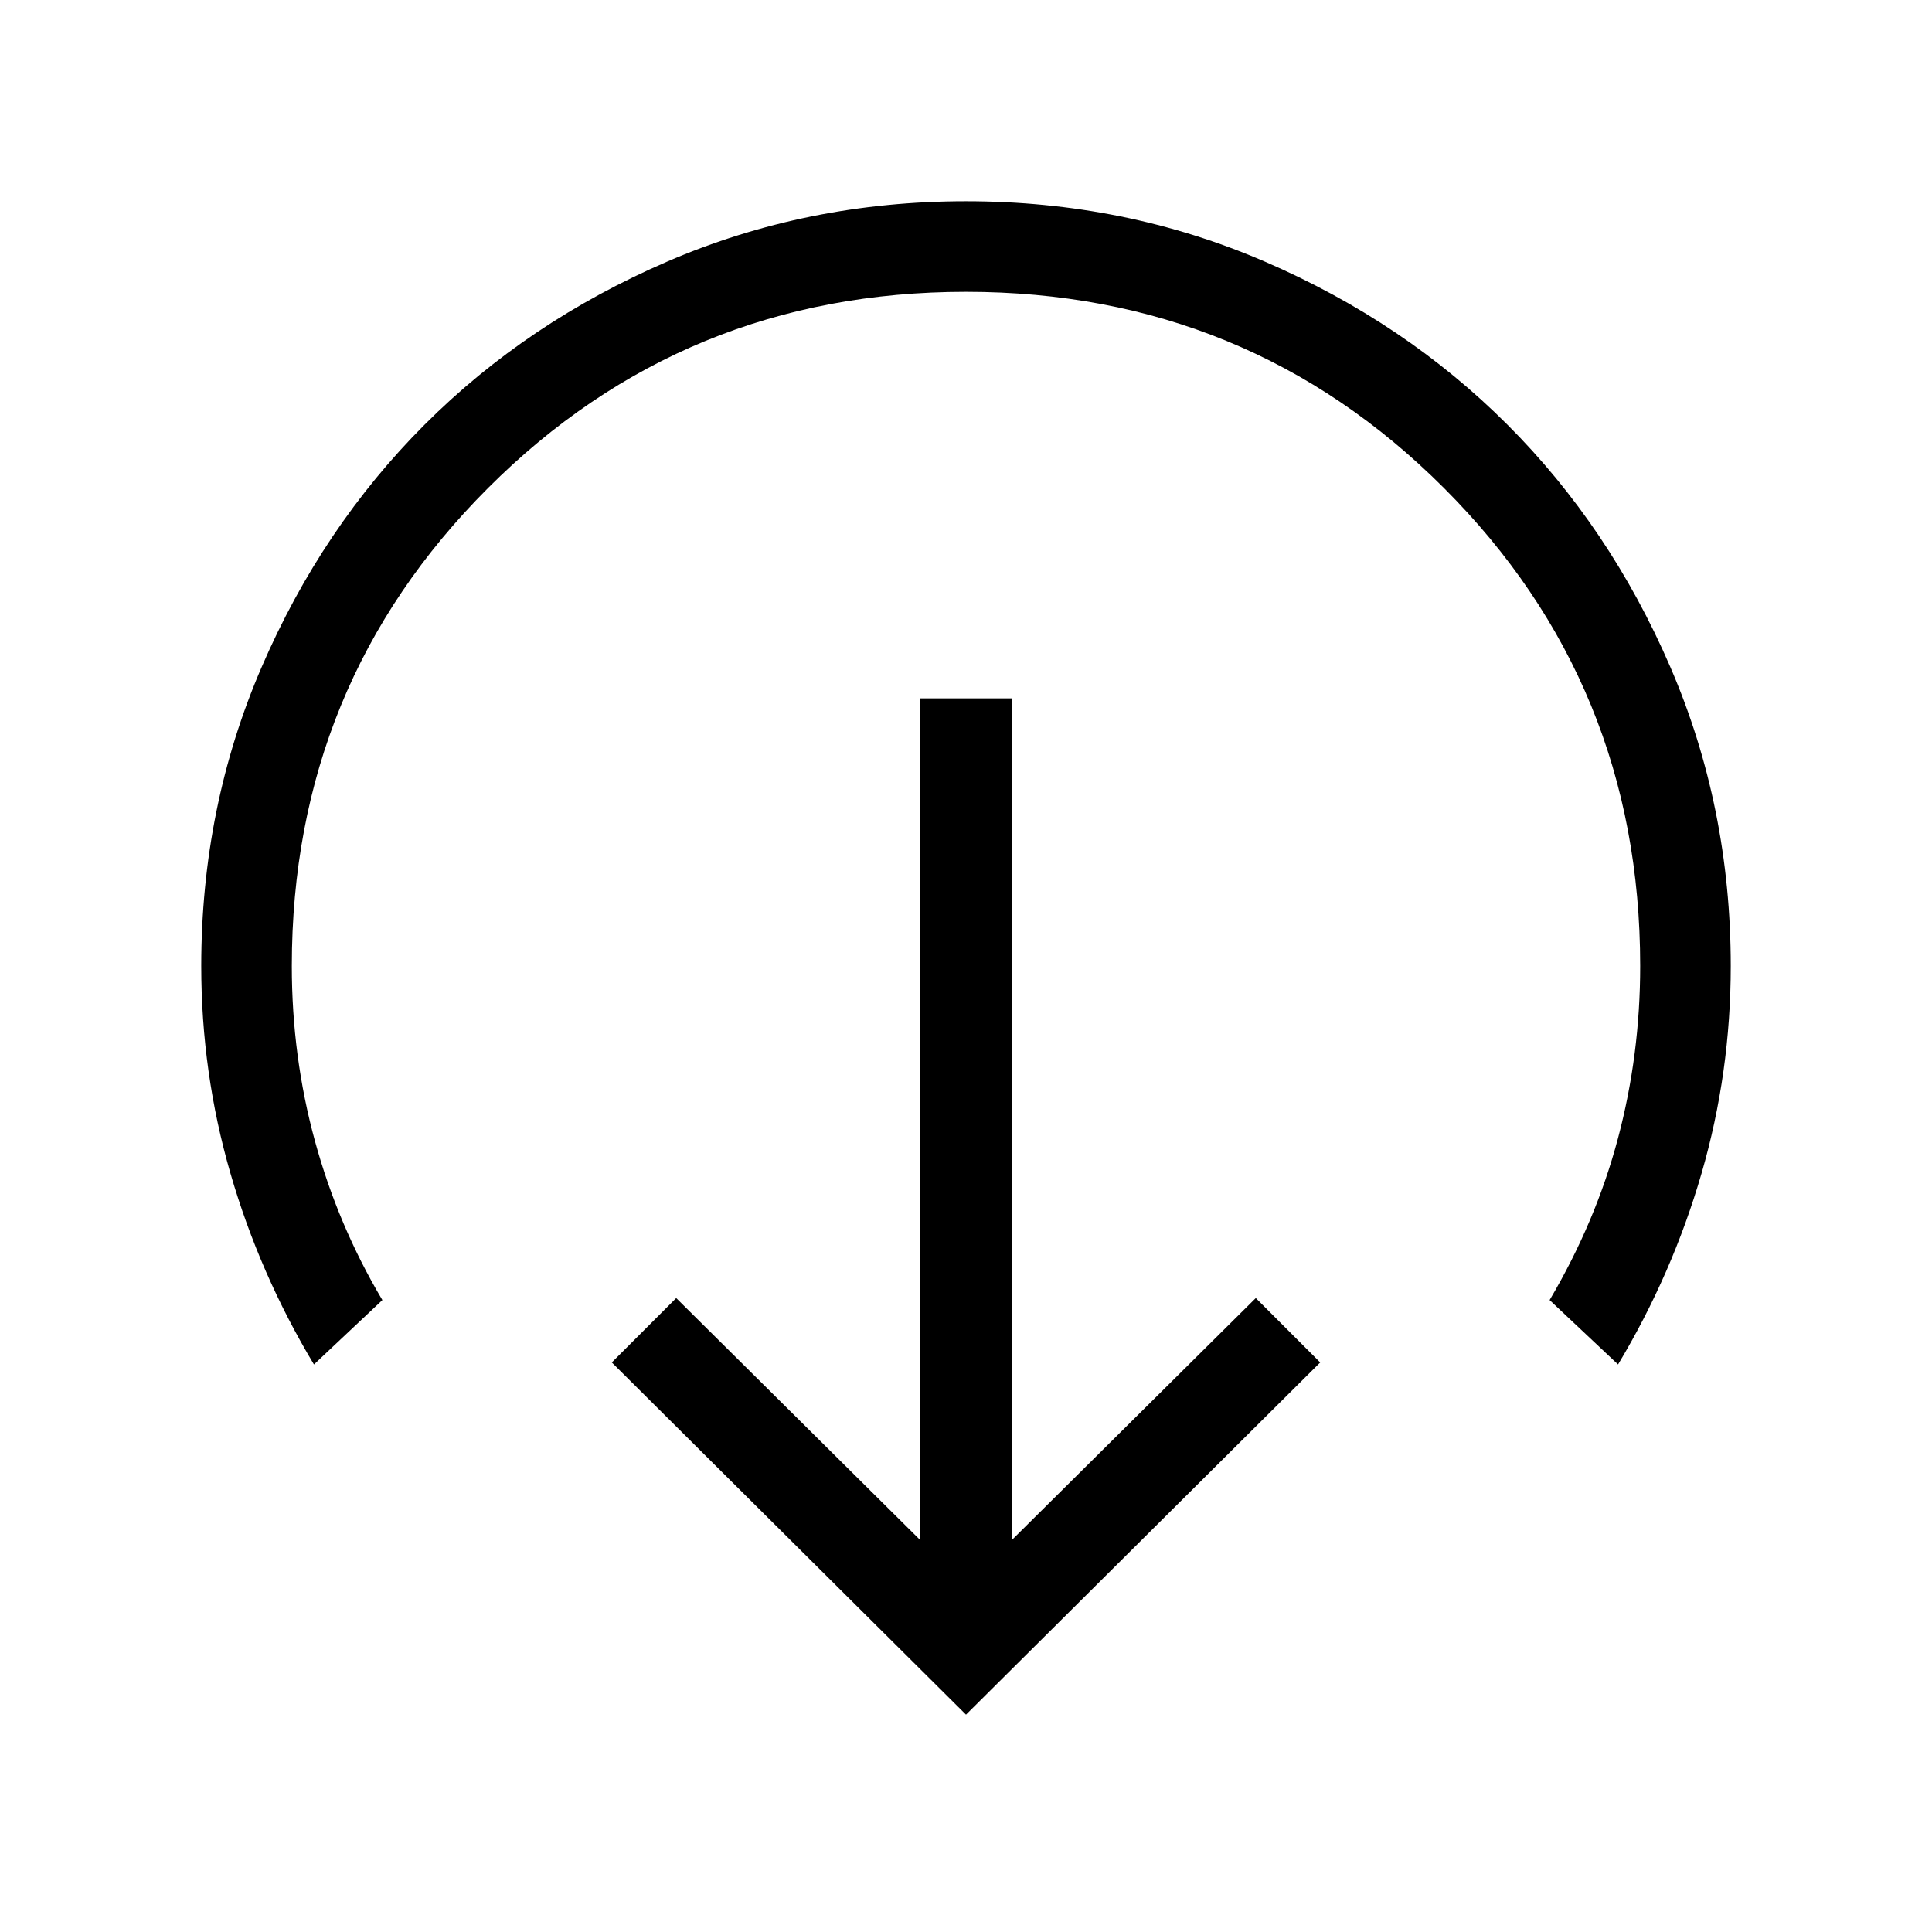<svg xmlns="http://www.w3.org/2000/svg" width="48" height="48" viewBox="0 0 48 48"><path d="m24 42.6-8.8-8.75 1.6-1.6 6.05 6v-20.9h2.3v20.9l6.05-6 1.6 1.6ZM7.8 33.9q-1.35-2.25-2.075-4.75Q5 26.65 5 24q0-3.95 1.5-7.425Q8 13.1 10.55 10.55 13.1 8 16.575 6.5 20.05 5 24 5q3.95 0 7.425 1.5Q34.9 8 37.45 10.55 40 13.1 41.5 16.575 43 20.05 43 24q0 2.65-.725 5.15-.725 2.5-2.075 4.75l-1.7-1.6q1.15-1.95 1.7-4.025T40.75 24q0-7-4.875-11.875T24 7.25q-7 0-11.875 4.875T7.25 24q0 2.25.575 4.35.575 2.1 1.675 3.95Z"/></svg>